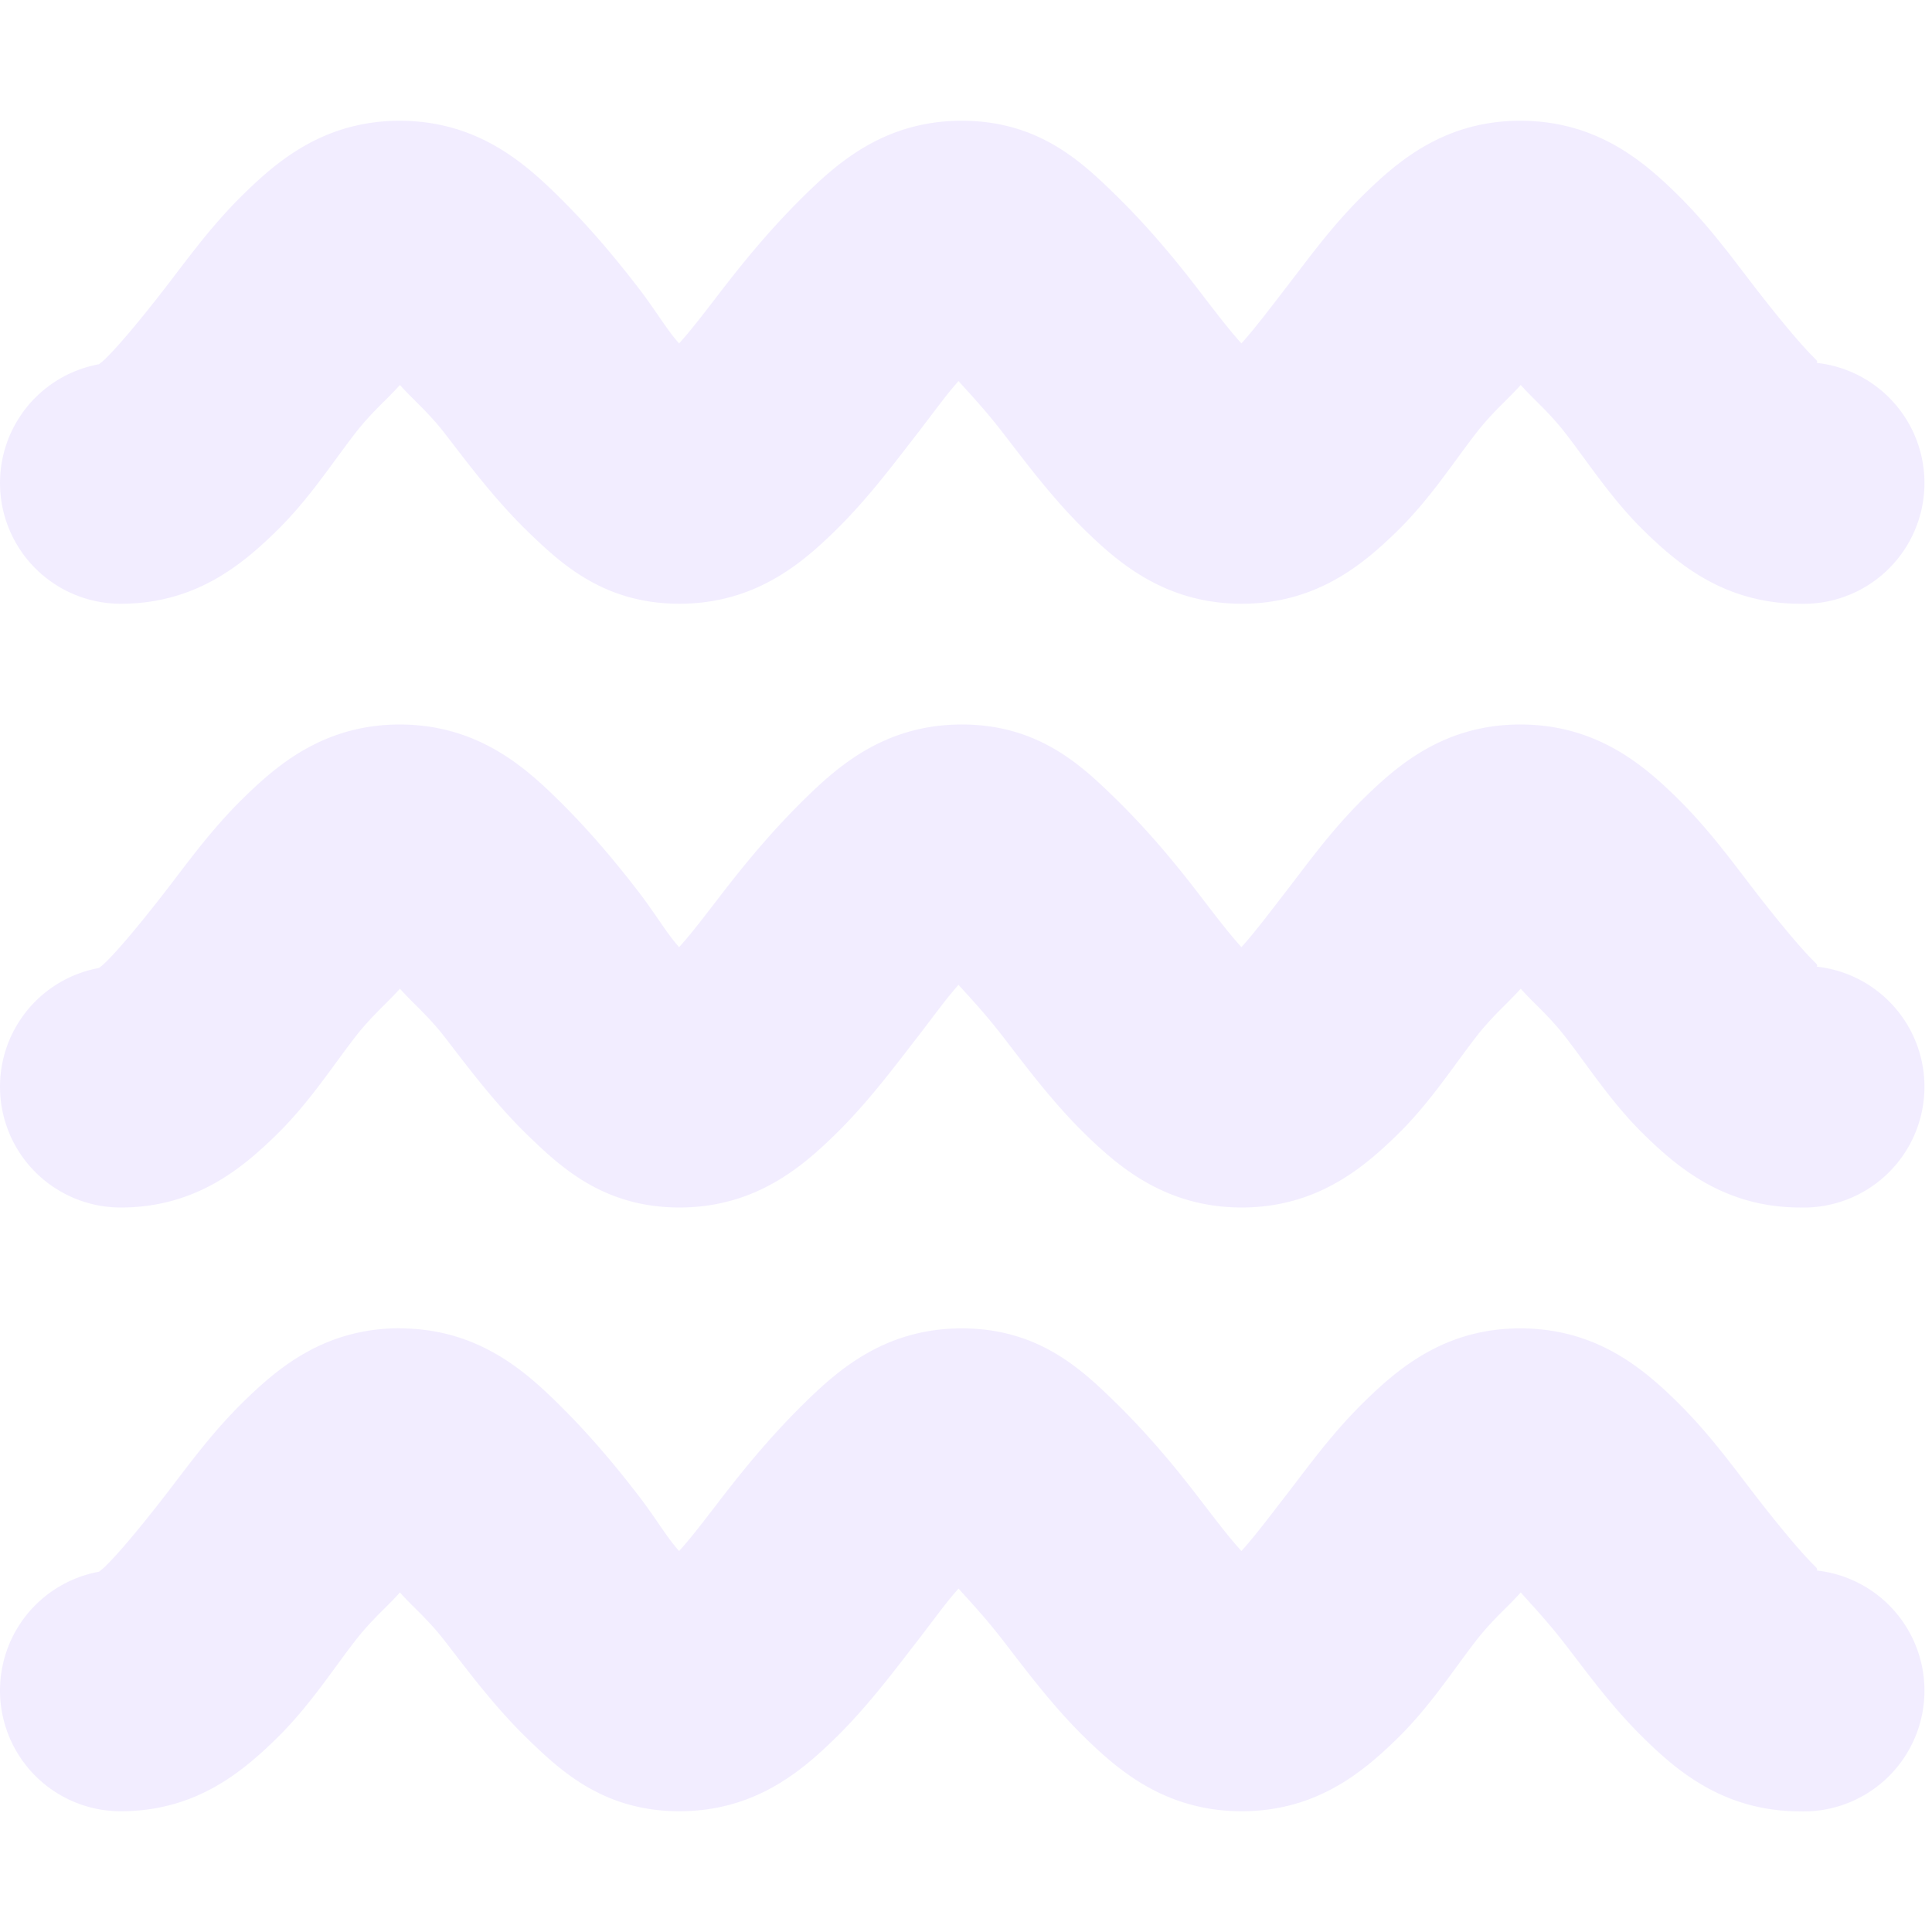 <svg height="16" width="16" xmlns="http://www.w3.org/2000/svg">
  <g fill="#e6ddff" transform="translate(-281 -277)">
    <path d="m284.312 278c-.623-0-1.008.329-1.281.594s-.463.531-.656.781-.386.483-.5.594-.112.031.125.031a1 1 0 1 0 0 2c.623 0 1.008-.329 1.281-.594s.463-.562.656-.812c.142-.184.269-.286.375-.406.106.12.233.222.375.406.193.25.415.548.688.812s.627.593 1.25.594c.623 0 1.008-.329 1.281-.594s.494-.562.688-.812c.147-.19.236-.317.344-.438.109.121.223.241.375.438.193.25.415.548.688.812s.658.593 1.281.594c.623 0 1.008-.329 1.281-.594s.463-.562.656-.812c.142-.184.269-.286.375-.406.106.12.233.222.375.406.193.25.384.548.656.812s.658.593 1.281.594a1 1 0 1 0 .062-2c.019.008.123.027.062-.031-.114-.111-.307-.344-.5-.594s-.384-.516-.656-.781-.658-.593-1.281-.594-1.008.329-1.281.594-.463.531-.656.781c-.149.193-.266.348-.375.469-.11-.121-.222-.27-.375-.469-.193-.25-.415-.516-.688-.781s-.627-.593-1.25-.594-1.008.329-1.281.594-.494.531-.688.781c-.153.198-.265.348-.375.469-.108-.121-.195-.277-.344-.469-.193-.25-.415-.516-.688-.781s-.658-.593-1.281-.594z" opacity=".5"/>
    <path d="m284.312 283c-.623-0-1.008.329-1.281.594s-.463.531-.656.781-.386.483-.5.594-.112.031.125.031a1 1 0 1 0 0 2c.623 0 1.008-.329 1.281-.594s.463-.562.656-.812c.142-.184.269-.286.375-.406.106.12.233.222.375.406.193.25.415.548.688.812s.627.593 1.25.594c.623 0 1.008-.329 1.281-.594s.494-.562.688-.812c.147-.19.236-.317.344-.438.109.121.223.241.375.438.193.25.415.548.688.812s.658.593 1.281.594c.623 0 1.008-.329 1.281-.594s.463-.562.656-.812c.142-.184.269-.286.375-.406.106.12.233.222.375.406.193.25.384.548.656.812s.658.593 1.281.594a1 1 0 1 0 .062-2c.019.008.123.027.062-.031-.114-.111-.307-.344-.5-.594s-.384-.516-.656-.781-.658-.593-1.281-.594-1.008.329-1.281.594-.463.531-.656.781c-.149.193-.266.348-.375.469-.11-.121-.222-.27-.375-.469-.193-.25-.415-.516-.688-.781s-.627-.593-1.25-.594-1.008.329-1.281.594-.494.531-.688.781c-.153.198-.265.348-.375.469-.108-.121-.195-.277-.344-.469-.193-.25-.415-.516-.688-.781s-.658-.593-1.281-.594z" opacity=".5"/>
    <path d="m284.312 288c-.623-0-1.008.329-1.281.594s-.463.531-.656.781-.386.483-.5.594-.112.031.125.031a1 1 0 1 0 0 2c.623 0 1.008-.329 1.281-.594s.463-.562.656-.812c.142-.184.269-.286.375-.406.106.12.233.222.375.406.193.25.415.548.688.812s.627.593 1.25.594c.623 0 1.008-.329 1.281-.594s.494-.562.688-.812c.147-.19.236-.317.344-.438.109.121.223.241.375.438.193.25.415.548.688.812s.658.593 1.281.594c.623 0 1.008-.329 1.281-.594s.463-.562.656-.812c.142-.184.269-.286.375-.406.107.12.232.252.375.438.193.25.384.516.656.781s.658.593 1.281.594a1 1 0 1 0 .062-2c.019.008.123.027.062-.031-.114-.111-.307-.344-.5-.594s-.384-.516-.656-.781-.658-.593-1.281-.594-1.008.329-1.281.594-.463.531-.656.781c-.149.193-.266.348-.375.469-.11-.121-.222-.27-.375-.469-.193-.25-.415-.516-.688-.781s-.627-.593-1.25-.594-1.008.329-1.281.594-.494.531-.688.781c-.153.198-.265.348-.375.469-.108-.121-.195-.277-.344-.469-.193-.25-.415-.516-.688-.781s-.658-.593-1.281-.594z" opacity=".5"/>
  </g>
</svg>
